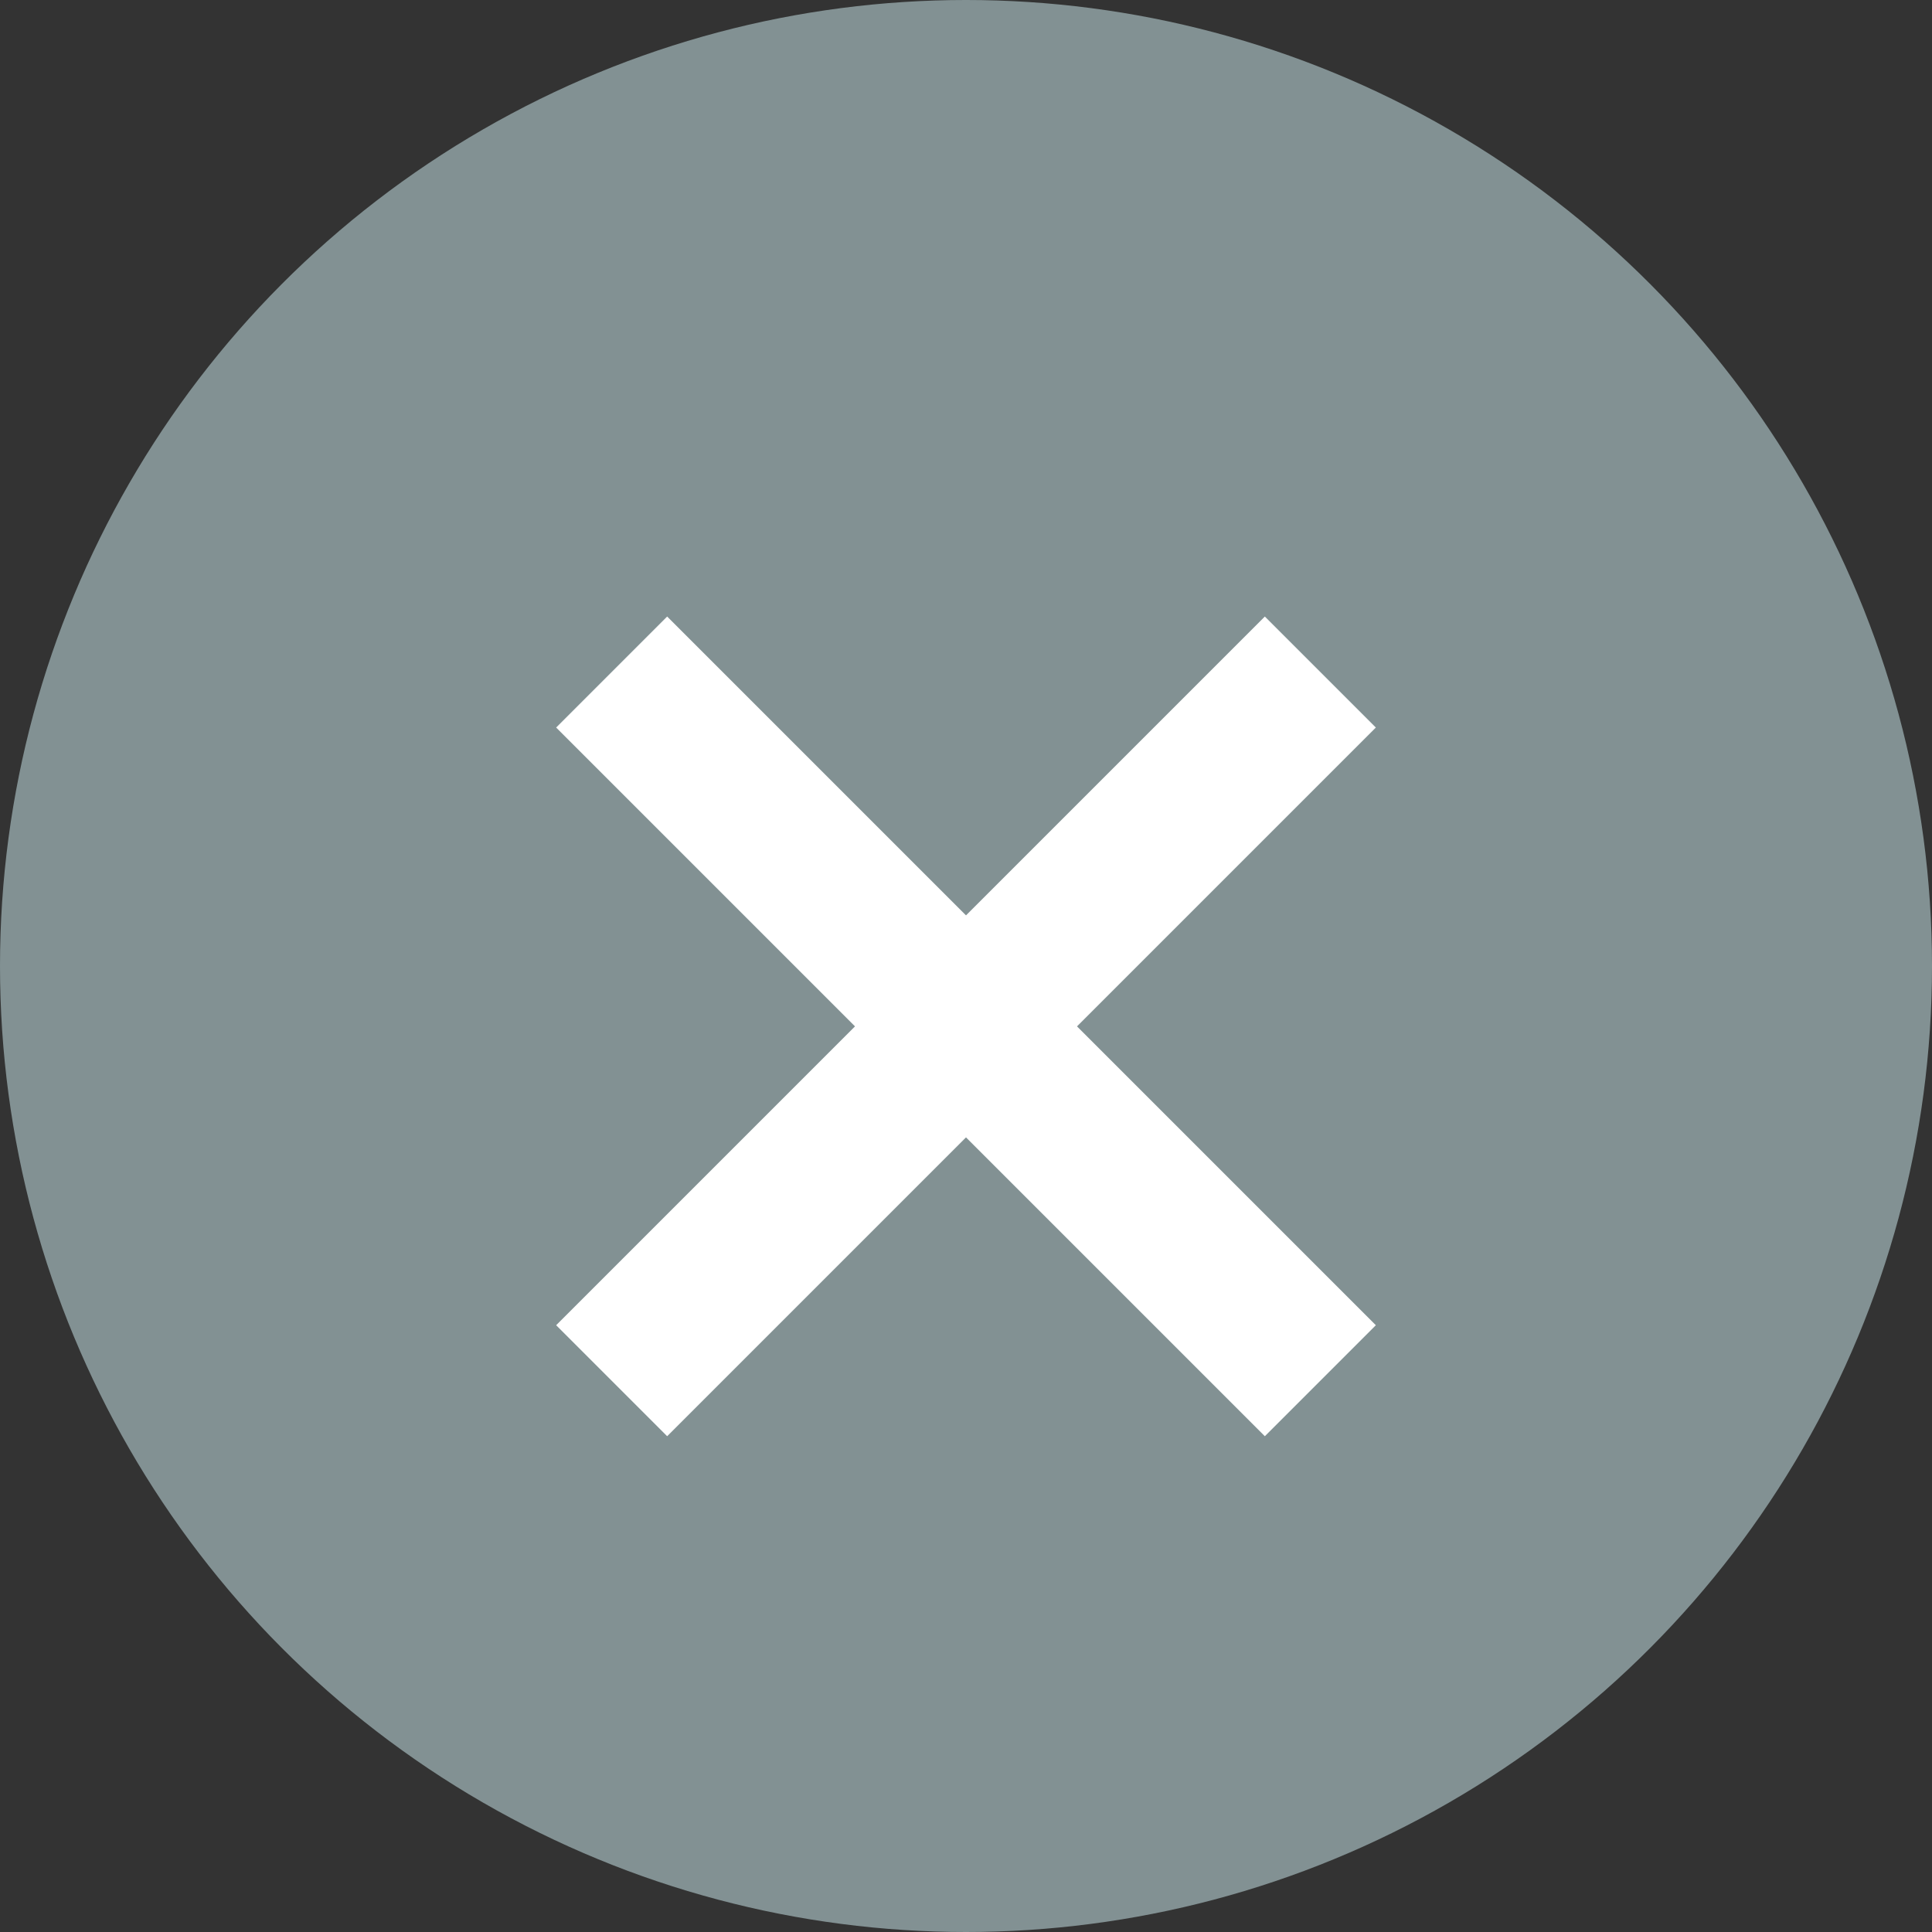 <?xml version="1.0" encoding="UTF-8"?>
<svg width="16px" height="16px" viewBox="0 0 16 16" version="1.1" xmlns="http://www.w3.org/2000/svg" xmlns:xlink="http://www.w3.org/1999/xlink">
    <rect x="0" y="0" width="16" height="16" fill="#333333" stroke="none"/>
    <title>img-failure</title>
    <g id="控件" stroke="none" stroke-width="1" fill="none" fill-rule="evenodd">
        <g id="Approve备份" transform="translate(-7, -8)">
            <g id="img-failure" transform="translate(7, 8)">
                <circle id="形状结合" fill="#829193" cx="8" cy="8" r="8"></circle>
                <g id="编组-3" transform="translate(8, 8.5) rotate(-315) translate(-8, -8.5) translate(4, 5)" stroke="#FFFFFF" stroke-linecap="square" stroke-width="1.3">
                    <line x1="0.5" y1="3.5" x2="7.5" y2="3.5" id="直线"></line>
                    <line x1="4" y1="0" x2="4" y2="7" id="直线备份"></line>
                </g>
            </g>
        </g>
    </g>
</svg>